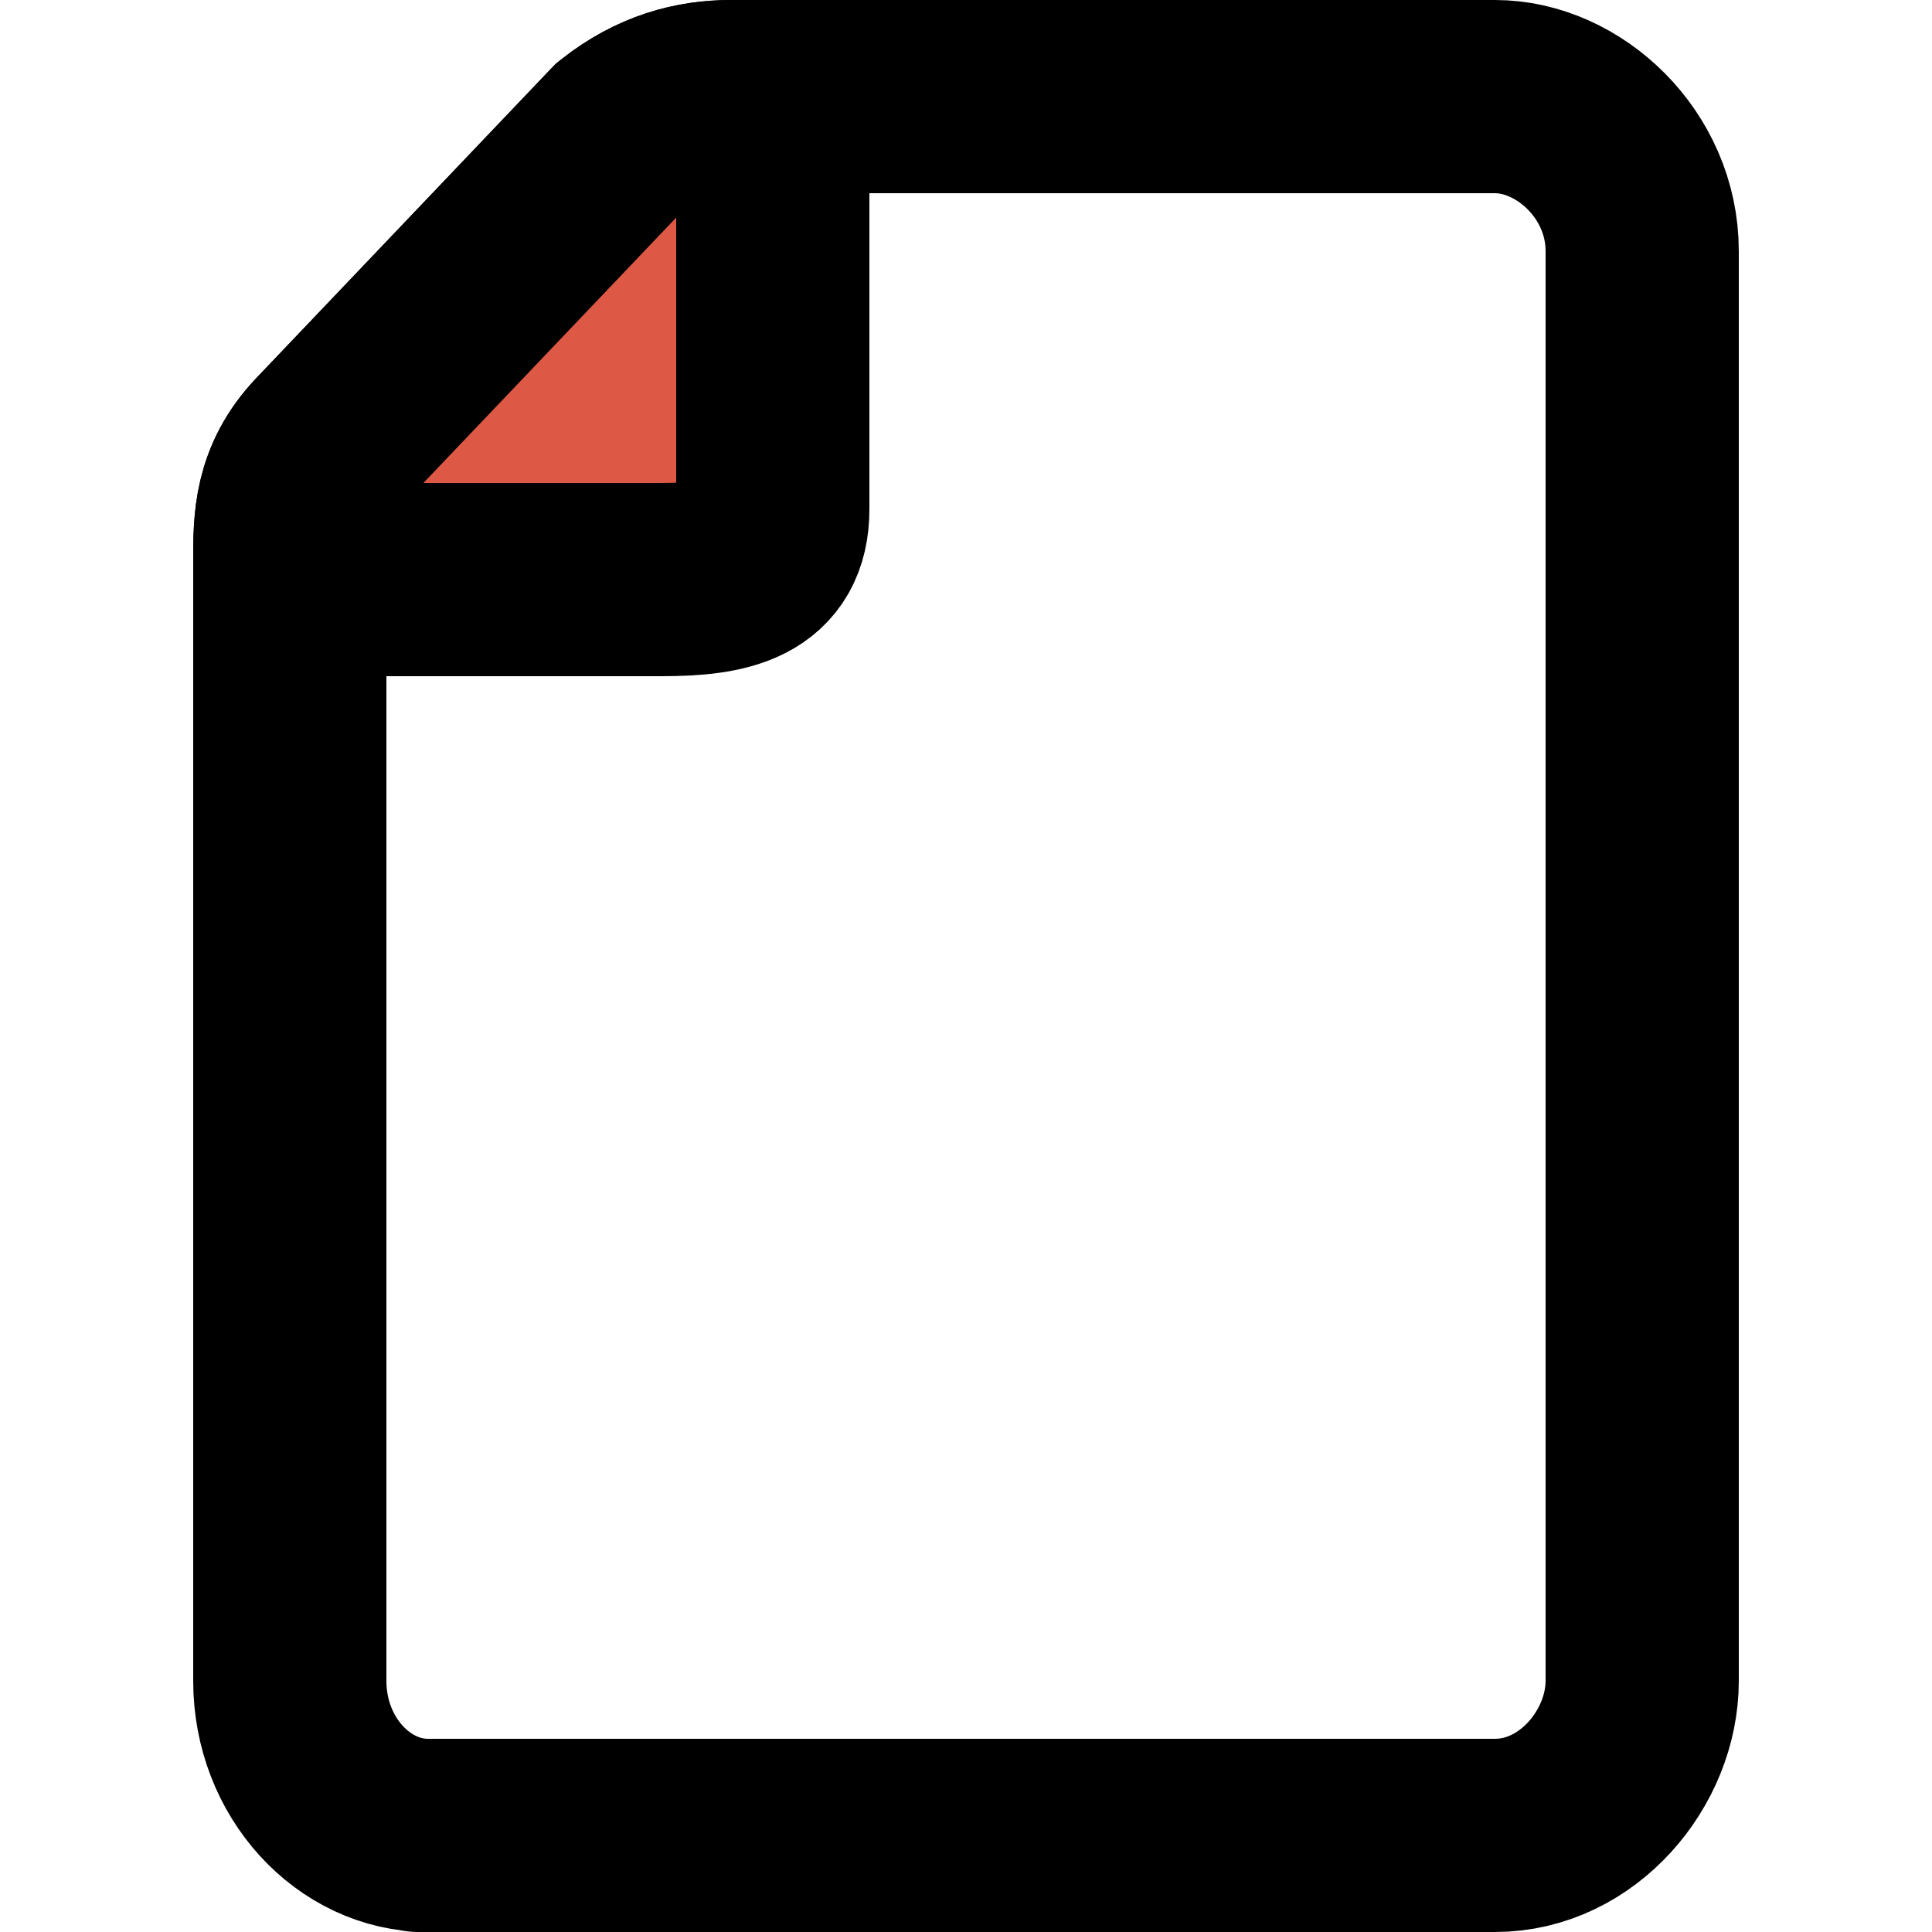 <?xml version="1.0" encoding="utf-8"?>
<svg version="1.1" id="file-colored" xmlns="http://www.w3.org/2000/svg" xmlns:xlink="http://www.w3.org/1999/xlink" x="0px"
	 y="0px" viewBox="0 0 20 20" enable-background="new 0 0 20 20" xml:space="preserve">
<g transform="translate(-80 -445)">
	<path fill="#DE5846" stroke="currentColor" stroke-width="2" d="M83,451v-0.2c0-0.4,0-0.8,0.381-1.2l3.048-3.2
		C86.81,446.1,87.191,446,87.572,446c0,0,0.428,0,0.428,0v4.271C88,450.896,87.519,451,86.846,451
		C86.846,451,83,451,83,451z"/>
	<path fill="none" stroke="currentColor" stroke-width="2" stroke-linecap="round" stroke-linejoin="round" d="M88,446h7.476l0,0
		C96.238,446,97,446.7,97,447.6v14.8C97,463.2,96.333,464,95.476,464H84.333h0.095
		C83.667,464,83,463.3,83,462.4V451v-0.2c0-0.4,0-0.8,0.381-1.2l3.048-3.2
		C86.81,446.1,87.191,446,87.572,446H88z"/>
</g>
</svg>
